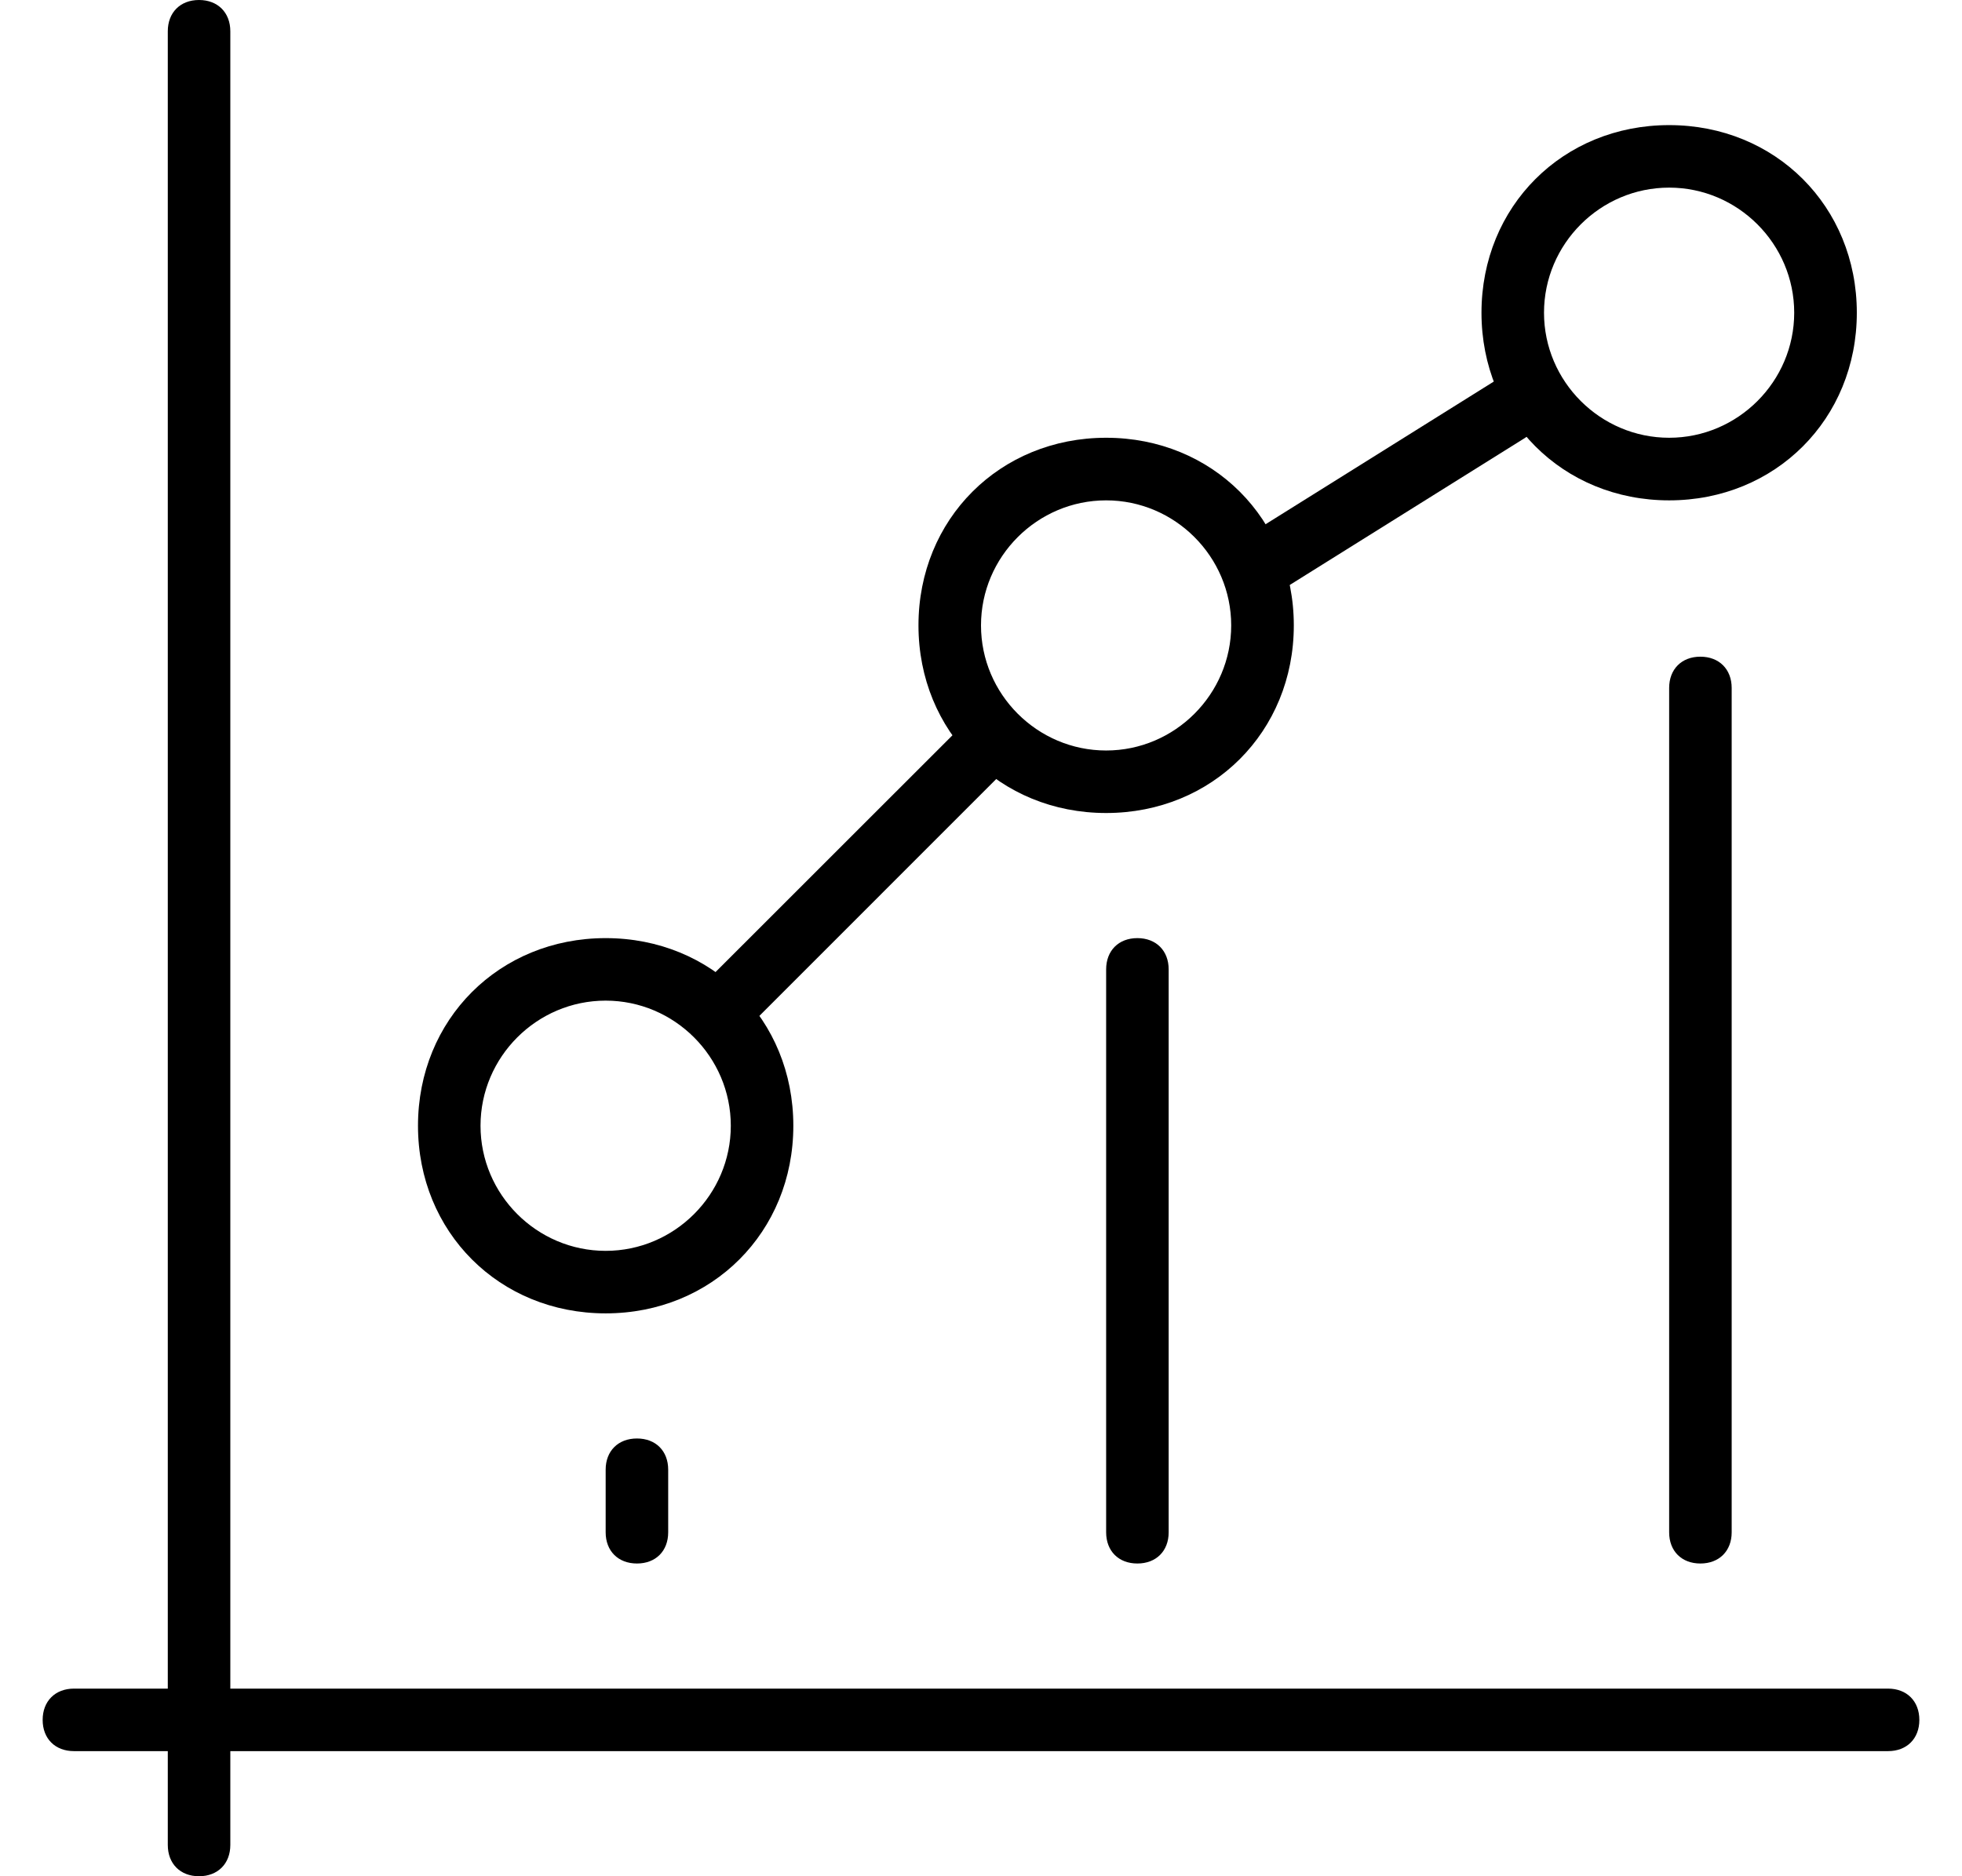 <svg version="1.1"  xmlns="http://www.w3.org/2000/svg" xmlns:xlink="http://www.w3.org/1999/xlink" 
	 viewBox="0 0 23 22"  xml:space="preserve">
<g id="Page-1" stroke="none" stroke-width="1" fill="none" fill-rule="evenodd">
        <g id="Home" transform="translate(-176, -865)" fill="#000000" fill-rule="nonzero">
            <g id="Bars/Tab-Bar/5-Items" transform="translate(0, 855)">
                <g id="Item-3" transform="translate(163.5, 7)">
                    <g id="dot-chart.1" transform="translate(13, 3)">
                        <path d="M1.833,22 C1.613,22 1.467,21.853 1.467,21.633 L1.467,0.367 C1.467,0.147 1.613,0 1.833,0 C2.053,0 2.2,0.147 2.2,0.367 L2.2,21.633 C2.2,21.853 2.053,22 1.833,22 Z" id="Shape"></path>
                        <path d="M21.633,20.533 L0.367,20.533 C0.147,20.533 0,20.387 0,20.167 C0,19.947 0.147,19.8 0.367,19.8 L21.633,19.8 C21.853,19.8 22,19.947 22,20.167 C22,20.387 21.853,20.533 21.633,20.533 Z" id="Shape"></path>
                        <path d="M6.967,18.333 C6.747,18.333 6.6,18.187 6.6,17.967 L6.6,17.233 C6.6,17.013 6.747,16.867 6.967,16.867 C7.187,16.867 7.333,17.013 7.333,17.233 L7.333,17.967 C7.333,18.187 7.187,18.333 6.967,18.333 Z" id="Shape"></path>
                        <path d="M12.833,18.333 C12.613,18.333 12.467,18.187 12.467,17.967 L12.467,11.367 C12.467,11.147 12.613,11 12.833,11 C13.053,11 13.2,11.147 13.2,11.367 L13.2,17.967 C13.2,18.187 13.053,18.333 12.833,18.333 Z" id="Shape"></path>
                        <path d="M19.433,18.333 C19.213,18.333 19.067,18.187 19.067,17.967 L19.067,8.067 C19.067,7.847 19.213,7.7 19.433,7.7 C19.653,7.7 19.8,7.847 19.8,8.067 L19.8,17.967 C19.8,18.187 19.653,18.333 19.433,18.333 Z" id="Shape"></path>
                        <path d="M6.6,15.4 C5.353,15.4 4.4,14.447 4.4,13.2 C4.4,11.953 5.353,11 6.6,11 C7.847,11 8.8,11.953 8.8,13.2 C8.8,14.447 7.847,15.4 6.6,15.4 Z M6.6,11.733 C5.793,11.733 5.133,12.393 5.133,13.2 C5.133,14.007 5.793,14.667 6.6,14.667 C7.407,14.667 8.067,14.007 8.067,13.2 C8.067,12.393 7.407,11.733 6.6,11.733 Z" id="Shape"></path>
                        <path d="M12.467,9.533 C11.22,9.533 10.267,8.58 10.267,7.333 C10.267,6.087 11.22,5.133 12.467,5.133 C13.713,5.133 14.667,6.087 14.667,7.333 C14.667,8.58 13.713,9.533 12.467,9.533 Z M12.467,5.867 C11.66,5.867 11,6.527 11,7.333 C11,8.14 11.66,8.8 12.467,8.8 C13.273,8.8 13.933,8.14 13.933,7.333 C13.933,6.527 13.273,5.867 12.467,5.867 Z" id="Shape"></path>
                        <path d="M19.067,5.867 C17.82,5.867 16.867,4.913 16.867,3.667 C16.867,2.42 17.82,1.467 19.067,1.467 C20.313,1.467 21.267,2.42 21.267,3.667 C21.267,4.913 20.313,5.867 19.067,5.867 Z M19.067,2.2 C18.26,2.2 17.6,2.86 17.6,3.667 C17.6,4.473 18.26,5.133 19.067,5.133 C19.873,5.133 20.533,4.473 20.533,3.667 C20.533,2.86 19.873,2.2 19.067,2.2 Z" id="Shape"></path>
                        <path d="M8.067,12.1 C7.993,12.1 7.847,12.1 7.773,12.027 C7.627,11.88 7.627,11.66 7.773,11.513 L10.707,8.58 C10.853,8.433 11.073,8.433 11.22,8.58 C11.367,8.727 11.367,8.947 11.22,9.093 L8.287,12.027 C8.287,12.1 8.14,12.1 8.067,12.1 Z" id="Shape"></path>
                        <path d="M14.3,6.967 C14.153,6.967 14.08,6.893 14.007,6.82 C13.86,6.6 13.933,6.38 14.08,6.307 L17.013,4.473 C17.16,4.4 17.38,4.4 17.527,4.62 C17.6,4.767 17.6,4.987 17.38,5.133 L14.447,6.967 C14.447,6.967 14.373,6.967 14.3,6.967 Z" id="Shape"></path>
                    </g>
                </g>
            </g>
        </g>
    </g>
</svg>